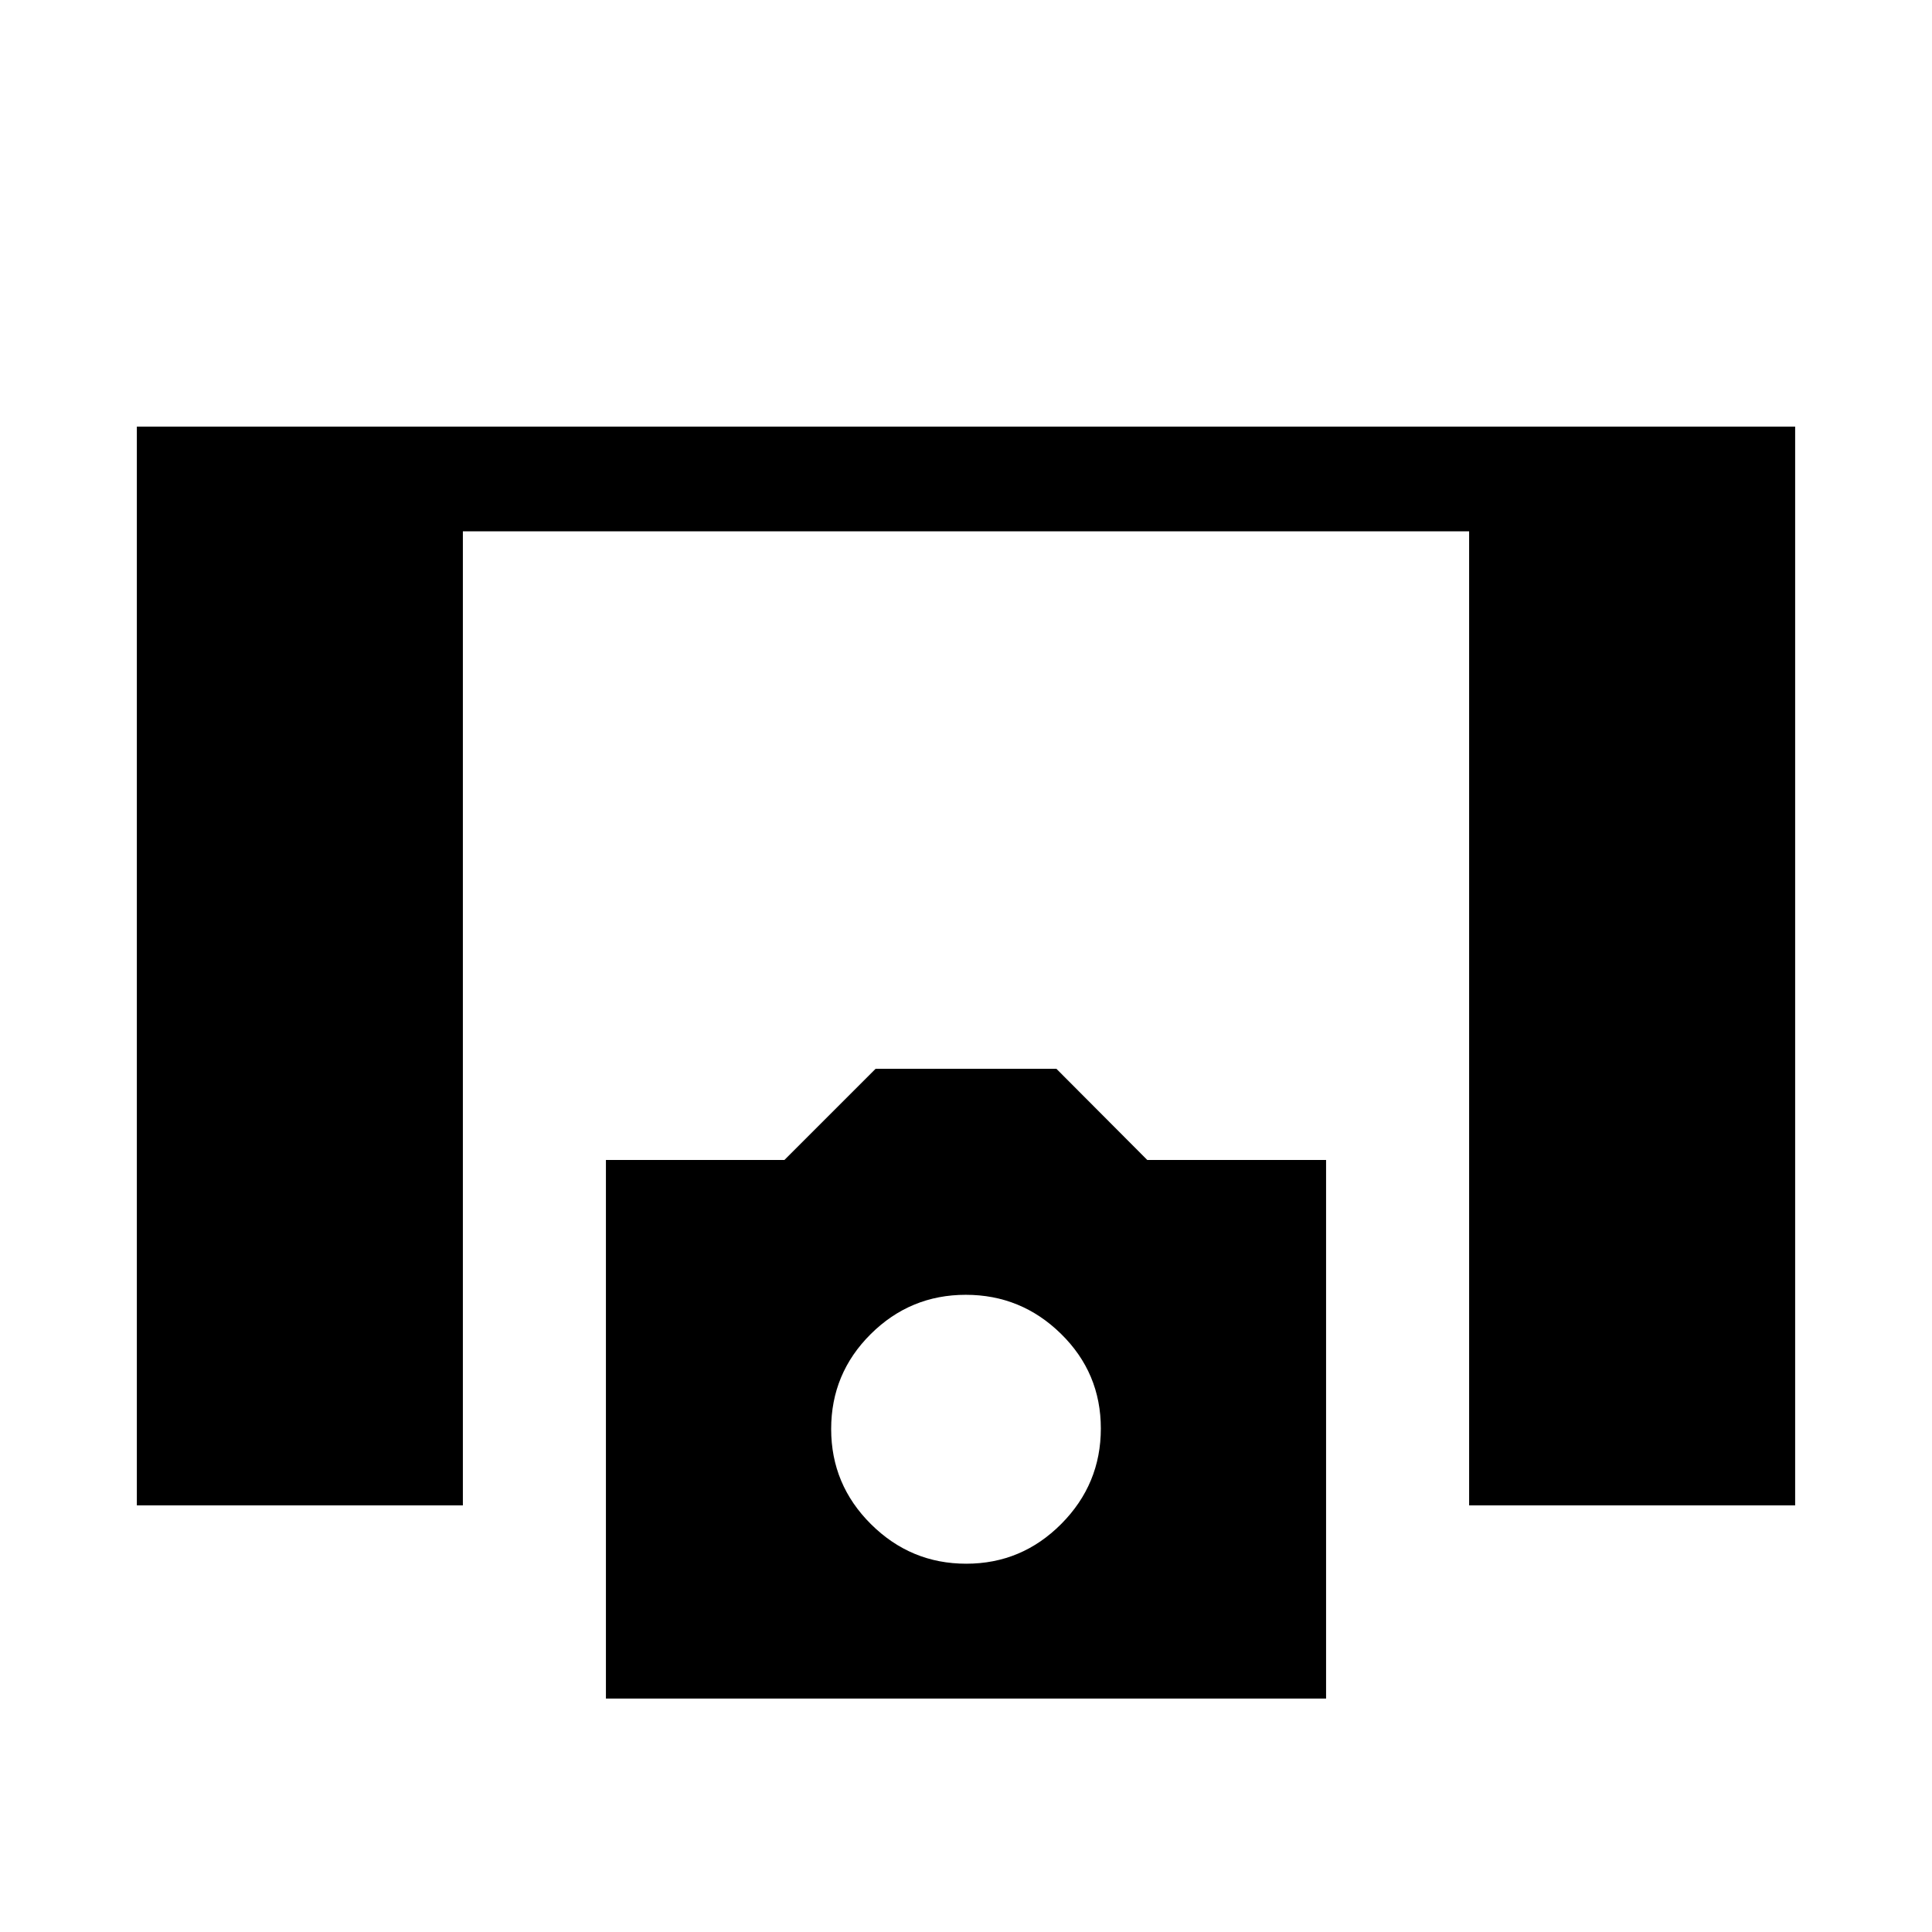 <svg xmlns="http://www.w3.org/2000/svg" height="20" viewBox="0 -960 960 960" width="20"><path d="M68-212v-536h824v536H730v-484H230v484H68Zm233.08 96v-267.62h88.69l45.31-45.3h89.84l45.15 45.3h88.85V-116H301.08Zm179.04-67q27.57 0 47.23-19.78Q547-222.55 547-250.18q0-27.62-19.78-47.03-19.77-19.41-47.34-19.41-27.57 0-47.23 19.53Q413-277.56 413-249.93q0 27.62 19.78 47.28Q452.55-183 480.12-183Z"/></svg>